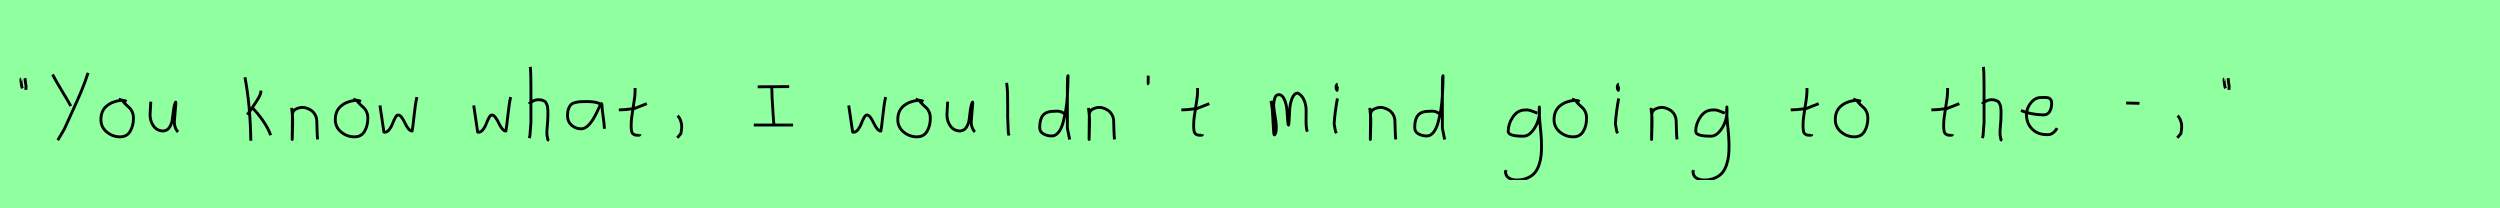 <?xml version="1.0" encoding="utf-8" standalone="no"?>
<!DOCTYPE svg PUBLIC "-//W3C//DTD SVG 1.1//EN"
  "http://www.w3.org/Graphics/SVG/1.1/DTD/svg11.dtd">
<svg xmlns:xlink="http://www.w3.org/1999/xlink" width="864pt" height="72pt" viewBox="0 0 864 72" xmlns="http://www.w3.org/2000/svg" version="1.1">
 <defs>
  <style type="text/css">*{stroke-linejoin: round; stroke-linecap: butt}</style>
 </defs>
 <g id="figure_1">
  <g id="patch_1">
   <path d="M 0 72 
L 864 72 
L 864 0 
L 0 0 
z
" style="fill: #8fff9f"/>
  </g>
  <g id="axes_1">
   <g id="patch_2">
    <path d="M 8.625 27.01 
Q 8.7 27.347 8.775 28.266 
Q 8.85 29.184 9 29.634 
L 8.925 31.059 
M 7.275 27.31 
Q 7.238 27.31 7.2 27.535 
Q 7.238 27.685 7.35 28.828 
Q 7.463 29.972 7.725 30.534 
" clip-path="url(#p8cec33c6d6)" style="fill: none; stroke: #000000; stroke-linejoin: miter"/>
   </g>
  </g>
  <g id="axes_2">
   <g id="patch_3">
    <path d="M 30.43 25.173 
Q 29.492 28.172 28.199 31.284 
Q 26.906 34.395 24.937 38.669 
Q 22.969 42.943 22.219 44.63 
L 19.97 48.454 
M 18.17 25.735 
Q 19.183 27.76 21.395 31.396 
Q 23.606 35.033 24.469 36.645 
" clip-path="url(#pcdb9dd6185)" style="fill: none; stroke: #000000; stroke-linejoin: miter"/>
   </g>
  </g>
  <g id="axes_3">
   <g id="patch_4">
    <path d="M 43.762 35.033 
Q 42.712 34.583 41.737 34.695 
Q 38.7 35.033 36.789 36.701 
Q 34.877 38.369 34.877 41.331 
Q 34.877 43.918 36.882 45.605 
Q 38.888 47.292 41.512 47.292 
Q 43.874 47.292 44.999 45.361 
Q 46.123 43.43 46.123 40.881 
Q 46.123 39.644 45.711 38.707 
Q 45.299 37.769 44.774 37.301 
Q 44.249 36.832 43.499 36.12 
Q 42.749 35.408 42.3 34.695 
L 41.062 34.245 
" clip-path="url(#p41e7876f4b)" style="fill: none; stroke: #000000; stroke-linejoin: miter"/>
   </g>
  </g>
  <g id="axes_4">
   <g id="patch_5">
    <path d="M 52.089 35.145 
Q 52.089 35.145 52.089 35.595 
Q 52.089 36.27 51.976 37.62 
Q 51.864 38.969 51.864 39.644 
Q 51.864 41.931 53.101 43.599 
Q 54.338 45.267 56.475 45.267 
Q 57.862 45.155 58.631 43.918 
Q 59.399 42.681 59.549 41.237 
Q 59.699 39.794 59.962 37.994 
Q 60.224 36.195 60.636 35.37 
Q 60.786 35.07 60.786 35.67 
Q 60.786 36.27 60.524 38.707 
Q 60.299 41.031 60.299 41.556 
Q 60.149 42.643 60.486 43.768 
Q 60.824 44.892 61.536 45.605 
" clip-path="url(#pd21f00965a)" style="fill: none; stroke: #000000; stroke-linejoin: miter"/>
   </g>
  </g>
  <g id="axes_5"/>
  <g id="axes_6">
   <g id="patch_6">
    <path d="M 87.132 37.17 
Q 89.156 39.194 90.918 41.762 
Q 92.68 44.33 93.543 46.729 
M 90.168 31.321 
L 90.168 31.546 
Q 90.168 32.333 89.531 33.514 
Q 88.894 34.695 87.919 36.101 
Q 86.944 37.507 86.682 37.957 
L 85.445 39.644 
M 84.657 26.71 
Q 86.494 36.27 86.682 48.641 
" clip-path="url(#p2a9172f40d)" style="fill: none; stroke: #000000; stroke-linejoin: miter"/>
   </g>
  </g>
  <g id="axes_7">
   <g id="patch_7">
    <path d="M 100.839 37.282 
L 100.839 37.844 
Q 101.101 39.869 101.139 41.312 
Q 101.176 42.756 101.082 44.668 
Q 100.989 46.58 100.989 48.192 
L 101.064 39.644 
Q 101.064 38.144 102.657 37.507 
Q 104.25 36.87 105.675 37.282 
Q 107.587 37.844 108.505 39.044 
Q 109.424 40.244 109.48 41.668 
Q 109.536 43.093 109.574 44.818 
Q 109.611 46.542 109.761 48.192 
" clip-path="url(#p4fdd77aef7)" style="fill: none; stroke: #000000; stroke-linejoin: miter"/>
   </g>
  </g>
  <g id="axes_8">
   <g id="patch_8">
    <path d="M 124.762 35.033 
Q 123.712 34.583 122.737 34.695 
Q 119.7 35.033 117.789 36.701 
Q 115.877 38.369 115.877 41.331 
Q 115.877 43.918 117.882 45.605 
Q 119.888 47.292 122.512 47.292 
Q 124.874 47.292 125.999 45.361 
Q 127.123 43.43 127.123 40.881 
Q 127.123 39.644 126.711 38.707 
Q 126.299 37.769 125.774 37.301 
Q 125.249 36.832 124.499 36.12 
Q 123.749 35.408 123.3 34.695 
L 122.062 34.245 
" clip-path="url(#p83f80499ef)" style="fill: none; stroke: #000000; stroke-linejoin: miter"/>
   </g>
  </g>
  <g id="axes_9">
   <g id="patch_9">
    <path d="M 131.316 36.438 
L 132.552 44.778 
Q 132.655 45.567 132.655 45.602 
Q 132.655 45.705 132.964 45.705 
Q 133.822 45.705 134.542 44.778 
Q 135.263 43.851 135.675 42.719 
Q 136.087 41.586 136.602 40.659 
Q 137.117 39.733 137.597 39.733 
Q 138.215 39.733 138.85 40.608 
Q 139.485 41.483 139.948 42.513 
Q 140.411 43.542 141.081 44.418 
Q 141.75 45.293 142.436 45.293 
Q 142.711 43.783 143.14 39.698 
Q 143.569 35.614 144.084 33.555 
" clip-path="url(#p731b8dac3e)" style="fill: none; stroke: #000000; stroke-linejoin: miter"/>
   </g>
  </g>
  <g id="axes_10"/>
  <g id="axes_11">
   <g id="patch_10">
    <path d="M 163.716 36.438 
L 164.952 44.778 
Q 165.055 45.567 165.055 45.602 
Q 165.055 45.705 165.364 45.705 
Q 166.222 45.705 166.942 44.778 
Q 167.663 43.851 168.075 42.719 
Q 168.487 41.586 169.002 40.659 
Q 169.517 39.733 169.997 39.733 
Q 170.615 39.733 171.25 40.608 
Q 171.885 41.483 172.348 42.513 
Q 172.811 43.542 173.481 44.418 
Q 174.15 45.293 174.836 45.293 
Q 175.111 43.783 175.54 39.698 
Q 175.969 35.614 176.484 33.555 
" clip-path="url(#pf7a1cbad51)" style="fill: none; stroke: #000000; stroke-linejoin: miter"/>
   </g>
  </g>
  <g id="axes_12">
   <g id="patch_11">
    <path d="M 182.813 35.932 
Q 183.413 35.258 184.407 34.827 
Q 185.4 34.395 186.3 34.47 
Q 186.937 34.47 187.425 34.639 
Q 187.912 34.808 188.231 34.995 
Q 188.549 35.183 188.774 35.67 
Q 188.999 36.157 189.112 36.42 
Q 189.224 36.682 189.28 37.376 
Q 189.337 38.069 189.355 38.332 
Q 189.374 38.594 189.355 39.419 
Q 189.337 40.244 189.337 40.431 
Q 189.337 41.368 189.168 43.243 
Q 188.999 45.117 188.999 46.055 
Q 188.999 46.467 189.055 46.823 
Q 189.112 47.179 189.205 47.61 
Q 189.299 48.042 189.337 48.304 
L 189.787 48.529 
M 183.263 23.111 
Q 183.488 24.798 183.488 29.972 
L 183.488 42.343 
L 183.151 46.842 
L 182.926 47.742 
" clip-path="url(#pca42bcf1e7)" style="fill: none; stroke: #000000; stroke-linejoin: miter"/>
   </g>
  </g>
  <g id="axes_13">
   <g id="patch_12">
    <path d="M 208.044 36.442 
Q 206.835 35.095 202.863 35.095 
Q 201.343 35.095 200.566 35.146 
Q 199.788 35.198 198.787 35.44 
Q 197.785 35.682 197.301 36.183 
Q 196.818 36.684 196.472 37.616 
Q 196.127 38.549 196.127 39.965 
Q 196.127 42.037 197.543 43.281 
Q 198.959 44.524 200.894 44.524 
Q 203.554 44.524 206.317 38.721 
Q 207.664 35.855 207.664 35.82 
Q 208.009 35.578 208.044 36.442 
Q 208.044 37.513 208.458 40.362 
Q 208.873 43.212 208.873 44.524 
" clip-path="url(#pf6238f6046)" style="fill: none; stroke: #000000; stroke-linejoin: miter"/>
   </g>
  </g>
  <g id="axes_14">
   <g id="patch_13">
    <path d="M 213.864 37.957 
L 214.539 37.957 
Q 215.251 37.957 216.038 37.882 
Q 216.826 37.807 217.782 37.676 
Q 218.737 37.545 219.262 37.507 
L 223.536 35.82 
M 219.487 30.421 
L 219.487 31.434 
Q 219.487 33.383 218.812 37.207 
Q 218.138 41.031 218.138 43.018 
Q 218.138 43.805 218.138 44.105 
Q 218.138 44.405 218.231 45.042 
Q 218.325 45.68 218.513 45.961 
Q 218.7 46.242 219.094 46.486 
Q 219.487 46.729 220.05 46.729 
Q 220.162 46.692 220.481 46.729 
Q 220.799 46.767 220.987 46.711 
Q 221.174 46.655 221.174 46.392 
" clip-path="url(#p91b2048538)" style="fill: none; stroke: #000000; stroke-linejoin: miter"/>
   </g>
  </g>
  <g id="axes_15">
   <g id="patch_14">
    <path d="M 234.188 39.981 
Q 235.2 40.956 235.537 42.906 
Q 235.725 43.955 235.312 46.167 
L 234.075 47.629 
" clip-path="url(#p70e57d67a7)" style="fill: none; stroke: #000000; stroke-linejoin: miter"/>
   </g>
  </g>
  <g id="axes_16"/>
  <g id="axes_17">
   <g id="patch_15">
    <path d="M 260.515 43.21 
L 274.085 43.21 
M 261.856 30.008 
L 272.744 29.929 
M 266.748 30.324 
L 266.748 30.718 
Q 266.748 32.243 266.84 33.992 
Q 266.932 35.741 267.09 37.911 
Q 267.247 40.08 267.3 41.211 
L 267.458 43.026 
" clip-path="url(#pac5a7e65c7)" style="fill: none; stroke: #000000; stroke-linejoin: miter"/>
   </g>
  </g>
  <g id="axes_18"/>
  <g id="axes_19">
   <g id="patch_16">
    <path d="M 293.316 36.438 
L 294.552 44.778 
Q 294.655 45.567 294.655 45.602 
Q 294.655 45.705 294.964 45.705 
Q 295.822 45.705 296.542 44.778 
Q 297.263 43.851 297.675 42.719 
Q 298.087 41.586 298.602 40.659 
Q 299.117 39.733 299.597 39.733 
Q 300.215 39.733 300.85 40.608 
Q 301.485 41.483 301.948 42.513 
Q 302.411 43.542 303.081 44.418 
Q 303.75 45.293 304.436 45.293 
Q 304.711 43.783 305.14 39.698 
Q 305.569 35.614 306.084 33.555 
" clip-path="url(#pa973edd14b)" style="fill: none; stroke: #000000; stroke-linejoin: miter"/>
   </g>
  </g>
  <g id="axes_20">
   <g id="patch_17">
    <path d="M 319.162 35.033 
Q 318.112 34.583 317.137 34.695 
Q 314.1 35.033 312.189 36.701 
Q 310.277 38.369 310.277 41.331 
Q 310.277 43.918 312.282 45.605 
Q 314.288 47.292 316.912 47.292 
Q 319.274 47.292 320.399 45.361 
Q 321.523 43.43 321.523 40.881 
Q 321.523 39.644 321.111 38.707 
Q 320.699 37.769 320.174 37.301 
Q 319.649 36.832 318.899 36.12 
Q 318.149 35.408 317.7 34.695 
L 316.462 34.245 
" clip-path="url(#p659d8718cc)" style="fill: none; stroke: #000000; stroke-linejoin: miter"/>
   </g>
  </g>
  <g id="axes_21">
   <g id="patch_18">
    <path d="M 327.489 35.145 
Q 327.489 35.145 327.489 35.595 
Q 327.489 36.27 327.376 37.62 
Q 327.264 38.969 327.264 39.644 
Q 327.264 41.931 328.501 43.599 
Q 329.738 45.267 331.875 45.267 
Q 333.262 45.155 334.031 43.918 
Q 334.799 42.681 334.949 41.237 
Q 335.099 39.794 335.362 37.994 
Q 335.624 36.195 336.036 35.37 
Q 336.186 35.07 336.186 35.67 
Q 336.186 36.27 335.924 38.707 
Q 335.699 41.031 335.699 41.556 
Q 335.549 42.643 335.886 43.768 
Q 336.224 44.892 336.936 45.605 
" clip-path="url(#pe816aca418)" style="fill: none; stroke: #000000; stroke-linejoin: miter"/>
   </g>
  </g>
  <g id="axes_22">
   <g id="patch_19">
    <path d="M 347.906 28.622 
Q 348.131 30.347 348.206 32.146 
Q 348.281 33.946 348.263 36.551 
Q 348.244 39.157 348.244 40.094 
Q 348.244 40.131 348.469 45.83 
L 348.694 46.842 
" clip-path="url(#pcf47729b5f)" style="fill: none; stroke: #000000; stroke-linejoin: miter"/>
   </g>
  </g>
  <g id="axes_23">
   <g id="patch_20">
    <path d="M 368.099 39.569 
Q 366.749 38.182 364.5 38.444 
Q 361.651 38.444 360.489 39.794 
Q 359.326 41.144 359.326 44.068 
Q 359.326 45.567 360.62 46.28 
Q 361.913 46.992 363.488 46.992 
Q 364.8 46.992 365.812 45.736 
Q 366.824 44.48 367.405 42.306 
Q 367.987 40.131 368.361 37.938 
Q 368.736 35.745 368.886 33.046 
Q 369.036 30.347 369.074 28.978 
Q 369.111 27.61 369.111 26.185 
Q 368.886 26.26 368.886 29.897 
L 368.886 44.293 
L 369.674 48.229 
" clip-path="url(#pde09f47edc)" style="fill: none; stroke: #000000; stroke-linejoin: miter"/>
   </g>
  </g>
  <g id="axes_24">
   <g id="patch_21">
    <path d="M 376.239 37.282 
L 376.239 37.844 
Q 376.501 39.869 376.539 41.312 
Q 376.576 42.756 376.482 44.668 
Q 376.389 46.58 376.389 48.192 
L 376.464 39.644 
Q 376.464 38.144 378.057 37.507 
Q 379.65 36.87 381.075 37.282 
Q 382.987 37.844 383.905 39.044 
Q 384.824 40.244 384.88 41.668 
Q 384.936 43.093 384.974 44.818 
Q 385.011 46.542 385.161 48.192 
" clip-path="url(#p4cf920059b)" style="fill: none; stroke: #000000; stroke-linejoin: miter"/>
   </g>
  </g>
  <g id="axes_25">
   <g id="patch_22">
    <path d="M 396.825 26.148 
Q 396.788 26.598 396.825 27.385 
Q 396.863 27.572 396.806 27.966 
Q 396.75 28.36 396.788 28.678 
Q 396.825 28.997 397.05 29.184 
" clip-path="url(#p19cf7c635f)" style="fill: none; stroke: #000000; stroke-linejoin: miter"/>
   </g>
  </g>
  <g id="axes_26">
   <g id="patch_23">
    <path d="M 408.264 37.957 
L 408.939 37.957 
Q 409.651 37.957 410.438 37.882 
Q 411.226 37.807 412.182 37.676 
Q 413.137 37.545 413.662 37.507 
L 417.936 35.82 
M 413.887 30.421 
L 413.887 31.434 
Q 413.887 33.383 413.212 37.207 
Q 412.538 41.031 412.538 43.018 
Q 412.538 43.805 412.538 44.105 
Q 412.538 44.405 412.631 45.042 
Q 412.725 45.68 412.913 45.961 
Q 413.1 46.242 413.494 46.486 
Q 413.887 46.729 414.45 46.729 
Q 414.562 46.692 414.881 46.729 
Q 415.199 46.767 415.387 46.711 
Q 415.574 46.655 415.574 46.392 
" clip-path="url(#pf21c23198e)" style="fill: none; stroke: #000000; stroke-linejoin: miter"/>
   </g>
  </g>
  <g id="axes_27"/>
  <g id="axes_28">
   <g id="patch_24">
    <path d="M 439.208 34.88 
Q 439.714 36.073 440.004 42.871 
Q 440.148 46.632 440.438 46.632 
Q 440.474 46.632 440.51 46.596 
Q 441.016 46.017 441.07 44.589 
Q 441.125 43.161 440.908 41.75 
Q 440.691 40.34 440.438 38.713 
Q 440.184 37.086 440.184 36.399 
Q 440.184 35.169 440.564 33.94 
Q 440.944 32.71 441.92 32.71 
Q 443.15 32.71 443.873 34.355 
Q 444.596 36.001 444.759 37.972 
Q 444.921 39.942 445.03 41.588 
Q 445.138 43.233 445.283 43.233 
Q 445.428 43.233 445.518 41.497 
Q 445.608 39.762 445.735 37.7 
Q 445.862 35.639 446.585 33.903 
Q 447.308 32.168 448.538 32.168 
Q 450.092 33.036 450.761 34.771 
Q 451.43 36.507 451.394 38.189 
Q 451.358 39.87 451.376 42.058 
Q 451.394 44.245 451.792 45.511 
" clip-path="url(#p96b8f540e7)" style="fill: none; stroke: #000000; stroke-linejoin: miter"/>
   </g>
  </g>
  <g id="axes_29">
   <g id="patch_25">
    <path d="M 462.319 29.072 
Q 461.944 29.147 461.812 29.578 
Q 461.681 30.009 461.756 30.421 
Q 461.756 30.571 461.794 30.703 
Q 461.831 30.834 461.887 30.89 
Q 461.944 30.946 462 31.04 
Q 462.056 31.134 462.094 31.209 
L 462.206 29.859 
M 462.206 34.02 
Q 461.306 39.007 461.081 42.793 
L 461.531 45.38 
L 461.869 46.055 
" clip-path="url(#p26494b372a)" style="fill: none; stroke: #000000; stroke-linejoin: miter"/>
   </g>
  </g>
  <g id="axes_30">
   <g id="patch_26">
    <path d="M 473.439 37.282 
L 473.439 37.844 
Q 473.701 39.869 473.739 41.312 
Q 473.776 42.756 473.682 44.668 
Q 473.589 46.58 473.589 48.192 
L 473.664 39.644 
Q 473.664 38.144 475.257 37.507 
Q 476.85 36.87 478.275 37.282 
Q 480.187 37.844 481.105 39.044 
Q 482.024 40.244 482.08 41.668 
Q 482.136 43.093 482.174 44.818 
Q 482.211 46.542 482.361 48.192 
" clip-path="url(#p19831fac78)" style="fill: none; stroke: #000000; stroke-linejoin: miter"/>
   </g>
  </g>
  <g id="axes_31">
   <g id="patch_27">
    <path d="M 497.699 39.569 
Q 496.349 38.182 494.1 38.444 
Q 491.251 38.444 490.089 39.794 
Q 488.926 41.144 488.926 44.068 
Q 488.926 45.567 490.22 46.28 
Q 491.513 46.992 493.088 46.992 
Q 494.4 46.992 495.412 45.736 
Q 496.424 44.48 497.005 42.306 
Q 497.587 40.131 497.961 37.938 
Q 498.336 35.745 498.486 33.046 
Q 498.636 30.347 498.674 28.978 
Q 498.711 27.61 498.711 26.185 
Q 498.486 26.26 498.486 29.897 
L 498.486 44.293 
L 499.274 48.229 
" clip-path="url(#p4cee57aa71)" style="fill: none; stroke: #000000; stroke-linejoin: miter"/>
   </g>
  </g>
  <g id="axes_32"/>
  <g id="axes_33">
   <g id="patch_28">
    <path d="M 531.287 39.096 
Q 531.032 39.024 530.068 38.623 
Q 529.103 38.223 528.448 38.077 
Q 527.792 37.931 527.137 38.004 
Q 524.516 38.004 522.878 40.389 
Q 521.24 42.773 521.24 45.431 
Q 521.24 47.069 526.482 47.069 
Q 528.047 47.069 529.376 45.558 
Q 530.705 44.047 531.378 42.173 
Q 532.052 40.298 532.052 38.769 
Q 532.052 37.276 532.015 36.985 
L 531.942 38.077 
Q 531.942 38.55 531.942 38.987 
Q 531.979 40.189 532.179 42.282 
Q 532.379 44.375 532.543 46.05 
Q 532.707 47.724 532.743 49.872 
Q 532.78 52.02 532.616 53.658 
Q 532.452 55.296 531.888 56.971 
Q 531.324 58.646 530.395 59.738 
Q 529.467 60.83 527.865 61.522 
Q 526.263 62.213 524.116 62.213 
Q 522.477 62.213 521.385 61.467 
Q 520.293 60.721 520.293 59.155 
Q 520.22 58.937 520.257 58.937 
Q 520.293 58.937 520.402 58.937 
Q 520.511 58.937 520.511 58.828 
" clip-path="url(#p0f4cecd806)" style="fill: none; stroke: #000000; stroke-linejoin: miter"/>
   </g>
  </g>
  <g id="axes_34">
   <g id="patch_29">
    <path d="M 545.962 35.033 
Q 544.912 34.583 543.937 34.695 
Q 540.9 35.033 538.989 36.701 
Q 537.077 38.369 537.077 41.331 
Q 537.077 43.918 539.082 45.605 
Q 541.088 47.292 543.712 47.292 
Q 546.074 47.292 547.199 45.361 
Q 548.323 43.43 548.323 40.881 
Q 548.323 39.644 547.911 38.707 
Q 547.499 37.769 546.974 37.301 
Q 546.449 36.832 545.699 36.12 
Q 544.949 35.408 544.5 34.695 
L 543.262 34.245 
" clip-path="url(#pd1465ab35e)" style="fill: none; stroke: #000000; stroke-linejoin: miter"/>
   </g>
  </g>
  <g id="axes_35">
   <g id="patch_30">
    <path d="M 559.519 29.072 
Q 559.144 29.147 559.012 29.578 
Q 558.881 30.009 558.956 30.421 
Q 558.956 30.571 558.994 30.703 
Q 559.031 30.834 559.087 30.89 
Q 559.144 30.946 559.2 31.04 
Q 559.256 31.134 559.294 31.209 
L 559.406 29.859 
M 559.406 34.02 
Q 558.506 39.007 558.281 42.793 
L 558.731 45.38 
L 559.069 46.055 
" clip-path="url(#p24ac859b58)" style="fill: none; stroke: #000000; stroke-linejoin: miter"/>
   </g>
  </g>
  <g id="axes_36">
   <g id="patch_31">
    <path d="M 570.639 37.282 
L 570.639 37.844 
Q 570.901 39.869 570.939 41.312 
Q 570.976 42.756 570.882 44.668 
Q 570.789 46.58 570.789 48.192 
L 570.864 39.644 
Q 570.864 38.144 572.457 37.507 
Q 574.05 36.87 575.475 37.282 
Q 577.387 37.844 578.305 39.044 
Q 579.224 40.244 579.28 41.668 
Q 579.336 43.093 579.374 44.818 
Q 579.411 46.542 579.561 48.192 
" clip-path="url(#pa9fc8a5e48)" style="fill: none; stroke: #000000; stroke-linejoin: miter"/>
   </g>
  </g>
  <g id="axes_37">
   <g id="patch_32">
    <path d="M 596.087 39.096 
Q 595.832 39.024 594.868 38.623 
Q 593.903 38.223 593.248 38.077 
Q 592.592 37.931 591.937 38.004 
Q 589.316 38.004 587.678 40.389 
Q 586.04 42.773 586.04 45.431 
Q 586.04 47.069 591.282 47.069 
Q 592.847 47.069 594.176 45.558 
Q 595.505 44.047 596.178 42.173 
Q 596.852 40.298 596.852 38.769 
Q 596.852 37.276 596.815 36.985 
L 596.742 38.077 
Q 596.742 38.55 596.742 38.987 
Q 596.779 40.189 596.979 42.282 
Q 597.179 44.375 597.343 46.05 
Q 597.507 47.724 597.543 49.872 
Q 597.58 52.02 597.416 53.658 
Q 597.252 55.296 596.688 56.971 
Q 596.124 58.646 595.195 59.738 
Q 594.267 60.83 592.665 61.522 
Q 591.063 62.213 588.916 62.213 
Q 587.277 62.213 586.185 61.467 
Q 585.093 60.721 585.093 59.155 
Q 585.02 58.937 585.057 58.937 
Q 585.093 58.937 585.202 58.937 
Q 585.311 58.937 585.311 58.828 
" clip-path="url(#p940a2b4729)" style="fill: none; stroke: #000000; stroke-linejoin: miter"/>
   </g>
  </g>
  <g id="axes_38"/>
  <g id="axes_39">
   <g id="patch_33">
    <path d="M 618.864 37.957 
L 619.539 37.957 
Q 620.251 37.957 621.038 37.882 
Q 621.826 37.807 622.782 37.676 
Q 623.737 37.545 624.262 37.507 
L 628.536 35.82 
M 624.487 30.421 
L 624.487 31.434 
Q 624.487 33.383 623.812 37.207 
Q 623.138 41.031 623.138 43.018 
Q 623.138 43.805 623.138 44.105 
Q 623.138 44.405 623.231 45.042 
Q 623.325 45.68 623.513 45.961 
Q 623.7 46.242 624.094 46.486 
Q 624.487 46.729 625.05 46.729 
Q 625.162 46.692 625.481 46.729 
Q 625.799 46.767 625.987 46.711 
Q 626.174 46.655 626.174 46.392 
" clip-path="url(#pffa7d76b96)" style="fill: none; stroke: #000000; stroke-linejoin: miter"/>
   </g>
  </g>
  <g id="axes_40">
   <g id="patch_34">
    <path d="M 643.162 35.033 
Q 642.112 34.583 641.137 34.695 
Q 638.1 35.033 636.189 36.701 
Q 634.277 38.369 634.277 41.331 
Q 634.277 43.918 636.282 45.605 
Q 638.288 47.292 640.912 47.292 
Q 643.274 47.292 644.399 45.361 
Q 645.523 43.43 645.523 40.881 
Q 645.523 39.644 645.111 38.707 
Q 644.699 37.769 644.174 37.301 
Q 643.649 36.832 642.899 36.12 
Q 642.149 35.408 641.7 34.695 
L 640.462 34.245 
" clip-path="url(#p50d113bb8d)" style="fill: none; stroke: #000000; stroke-linejoin: miter"/>
   </g>
  </g>
  <g id="axes_41"/>
  <g id="axes_42">
   <g id="patch_35">
    <path d="M 667.464 37.957 
L 668.139 37.957 
Q 668.851 37.957 669.638 37.882 
Q 670.426 37.807 671.382 37.676 
Q 672.337 37.545 672.862 37.507 
L 677.136 35.82 
M 673.087 30.421 
L 673.087 31.434 
Q 673.087 33.383 672.412 37.207 
Q 671.738 41.031 671.738 43.018 
Q 671.738 43.805 671.738 44.105 
Q 671.738 44.405 671.831 45.042 
Q 671.925 45.68 672.113 45.961 
Q 672.3 46.242 672.694 46.486 
Q 673.087 46.729 673.65 46.729 
Q 673.762 46.692 674.081 46.729 
Q 674.399 46.767 674.587 46.711 
Q 674.774 46.655 674.774 46.392 
" clip-path="url(#pb6b46d600d)" style="fill: none; stroke: #000000; stroke-linejoin: miter"/>
   </g>
  </g>
  <g id="axes_43">
   <g id="patch_36">
    <path d="M 685.013 35.932 
Q 685.613 35.258 686.607 34.827 
Q 687.6 34.395 688.5 34.47 
Q 689.137 34.47 689.625 34.639 
Q 690.112 34.808 690.431 34.995 
Q 690.749 35.183 690.974 35.67 
Q 691.199 36.157 691.312 36.42 
Q 691.424 36.682 691.48 37.376 
Q 691.537 38.069 691.555 38.332 
Q 691.574 38.594 691.555 39.419 
Q 691.537 40.244 691.537 40.431 
Q 691.537 41.368 691.368 43.243 
Q 691.199 45.117 691.199 46.055 
Q 691.199 46.467 691.255 46.823 
Q 691.312 47.179 691.405 47.61 
Q 691.499 48.042 691.537 48.304 
L 691.987 48.529 
M 685.463 23.111 
Q 685.688 24.798 685.688 29.972 
L 685.688 42.343 
L 685.351 46.842 
L 685.126 47.742 
" clip-path="url(#pe66f3896fe)" style="fill: none; stroke: #000000; stroke-linejoin: miter"/>
   </g>
  </g>
  <g id="axes_44">
   <g id="patch_37">
    <path d="M 698.458 38.161 
Q 701.43 39.536 706.149 39.721 
Q 707.672 39.721 708.36 38.551 
Q 709.047 37.381 709.047 35.82 
Q 709.047 35.3 708.954 34.91 
Q 708.861 34.52 708.62 34.297 
Q 708.378 34.074 708.211 33.944 
Q 708.044 33.814 707.598 33.758 
Q 707.152 33.702 706.948 33.684 
Q 706.744 33.665 706.168 33.684 
Q 705.592 33.702 705.369 33.702 
Q 703.325 33.702 701.839 35.578 
Q 700.353 37.455 700.353 39.61 
Q 700.353 42.62 702.285 44.57 
Q 704.217 46.521 707.264 46.521 
Q 709.419 46.818 710.942 44.292 
" clip-path="url(#pe84a71ff06)" style="fill: none; stroke: #000000; stroke-linejoin: miter"/>
   </g>
  </g>
  <g id="axes_45"/>
  <g id="axes_46">
   <g id="patch_38">
    <path d="M 734.794 35.595 
L 739.406 35.708 
" clip-path="url(#p01747aee67)" style="fill: none; stroke: #000000; stroke-linejoin: miter"/>
   </g>
  </g>
  <g id="axes_47">
   <g id="patch_39">
    <path d="M 752.588 39.981 
Q 753.6 40.956 753.937 42.906 
Q 754.125 43.955 753.712 46.167 
L 752.475 47.629 
" clip-path="url(#p4e4e7aae5d)" style="fill: none; stroke: #000000; stroke-linejoin: miter"/>
   </g>
  </g>
  <g id="axes_48">
   <g id="patch_40">
    <path d="M 770.025 27.01 
Q 770.1 27.347 770.175 28.266 
Q 770.25 29.184 770.4 29.634 
L 770.325 31.059 
M 768.675 27.31 
Q 768.638 27.31 768.6 27.535 
Q 768.638 27.685 768.75 28.828 
Q 768.863 29.972 769.125 30.534 
" clip-path="url(#paa275f391b)" style="fill: none; stroke: #000000; stroke-linejoin: miter"/>
   </g>
  </g>
 </g>
 <defs>
  <clipPath id="p8cec33c6d6">
   <rect x="5.326" y="8.64" width="5.548" height="54.36"/>
  </clipPath>
  <clipPath id="pcdb9dd6185">
   <rect x="16.296" y="8.64" width="16.008" height="54.36"/>
  </clipPath>
  <clipPath id="p41e7876f4b">
   <rect x="33.002" y="8.64" width="14.996" height="54.36"/>
  </clipPath>
  <clipPath id="pd21f00965a">
   <rect x="49.989" y="8.64" width="13.421" height="54.36"/>
  </clipPath>
  <clipPath id="p2a9172f40d">
   <rect x="82.783" y="8.64" width="12.634" height="54.36"/>
  </clipPath>
  <clipPath id="p4fdd77aef7">
   <rect x="98.964" y="8.64" width="12.672" height="54.36"/>
  </clipPath>
  <clipPath id="p83f80499ef">
   <rect x="114.002" y="8.64" width="14.996" height="54.36"/>
  </clipPath>
  <clipPath id="p731b8dac3e">
   <rect x="129.6" y="10.937" width="16.2" height="49.767"/>
  </clipPath>
  <clipPath id="pf7a1cbad51">
   <rect x="162" y="10.937" width="16.2" height="49.767"/>
  </clipPath>
  <clipPath id="pca42bcf1e7">
   <rect x="180.939" y="8.64" width="10.722" height="54.36"/>
  </clipPath>
  <clipPath id="pf6238f6046">
   <rect x="194.4" y="10.777" width="16.2" height="50.085"/>
  </clipPath>
  <clipPath id="p91b2048538">
   <rect x="211.989" y="8.64" width="13.421" height="54.36"/>
  </clipPath>
  <clipPath id="p70e57d67a7">
   <rect x="232.201" y="8.64" width="5.399" height="54.36"/>
  </clipPath>
  <clipPath id="pac5a7e65c7">
   <rect x="259.2" y="16.753" width="16.2" height="38.133"/>
  </clipPath>
  <clipPath id="pa973edd14b">
   <rect x="291.6" y="10.937" width="16.2" height="49.767"/>
  </clipPath>
  <clipPath id="p659d8718cc">
   <rect x="308.402" y="8.64" width="14.996" height="54.36"/>
  </clipPath>
  <clipPath id="pe816aca418">
   <rect x="325.389" y="8.64" width="13.421" height="54.36"/>
  </clipPath>
  <clipPath id="pcf47729b5f">
   <rect x="346.032" y="8.64" width="4.536" height="54.36"/>
  </clipPath>
  <clipPath id="pde09f47edc">
   <rect x="357.452" y="8.64" width="14.096" height="54.36"/>
  </clipPath>
  <clipPath id="p4cf920059b">
   <rect x="374.364" y="8.64" width="12.672" height="54.36"/>
  </clipPath>
  <clipPath id="p19cf7c635f">
   <rect x="394.876" y="8.64" width="4.049" height="54.36"/>
  </clipPath>
  <clipPath id="pf21c23198e">
   <rect x="406.389" y="8.64" width="13.421" height="54.36"/>
  </clipPath>
  <clipPath id="p96b8f540e7">
   <rect x="437.4" y="9.603" width="16.2" height="52.433"/>
  </clipPath>
  <clipPath id="p26494b372a">
   <rect x="459.207" y="8.64" width="4.986" height="54.36"/>
  </clipPath>
  <clipPath id="p19831fac78">
   <rect x="471.564" y="8.64" width="12.672" height="54.36"/>
  </clipPath>
  <clipPath id="p4cee57aa71">
   <rect x="487.052" y="8.64" width="14.096" height="54.36"/>
  </clipPath>
  <clipPath id="p0f4cecd806">
   <rect x="518.4" y="9.427" width="16.2" height="52.787"/>
  </clipPath>
  <clipPath id="pd1465ab35e">
   <rect x="535.202" y="8.64" width="14.996" height="54.36"/>
  </clipPath>
  <clipPath id="p24ac859b58">
   <rect x="556.407" y="8.64" width="4.986" height="54.36"/>
  </clipPath>
  <clipPath id="pa9fc8a5e48">
   <rect x="568.764" y="8.64" width="12.672" height="54.36"/>
  </clipPath>
  <clipPath id="p940a2b4729">
   <rect x="583.2" y="9.427" width="16.2" height="52.787"/>
  </clipPath>
  <clipPath id="pffa7d76b96">
   <rect x="616.989" y="8.64" width="13.421" height="54.36"/>
  </clipPath>
  <clipPath id="p50d113bb8d">
   <rect x="632.402" y="8.64" width="14.996" height="54.36"/>
  </clipPath>
  <clipPath id="pb6b46d600d">
   <rect x="665.589" y="8.64" width="13.421" height="54.36"/>
  </clipPath>
  <clipPath id="pe66f3896fe">
   <rect x="683.139" y="8.64" width="10.722" height="54.36"/>
  </clipPath>
  <clipPath id="pe84a71ff06">
   <rect x="696.6" y="8.882" width="16.2" height="53.876"/>
  </clipPath>
  <clipPath id="p01747aee67">
   <rect x="732.92" y="8.64" width="8.36" height="54.36"/>
  </clipPath>
  <clipPath id="p4e4e7aae5d">
   <rect x="750.601" y="8.64" width="5.399" height="54.36"/>
  </clipPath>
  <clipPath id="paa275f391b">
   <rect x="766.726" y="8.64" width="5.548" height="54.36"/>
  </clipPath>
 </defs>
</svg>
